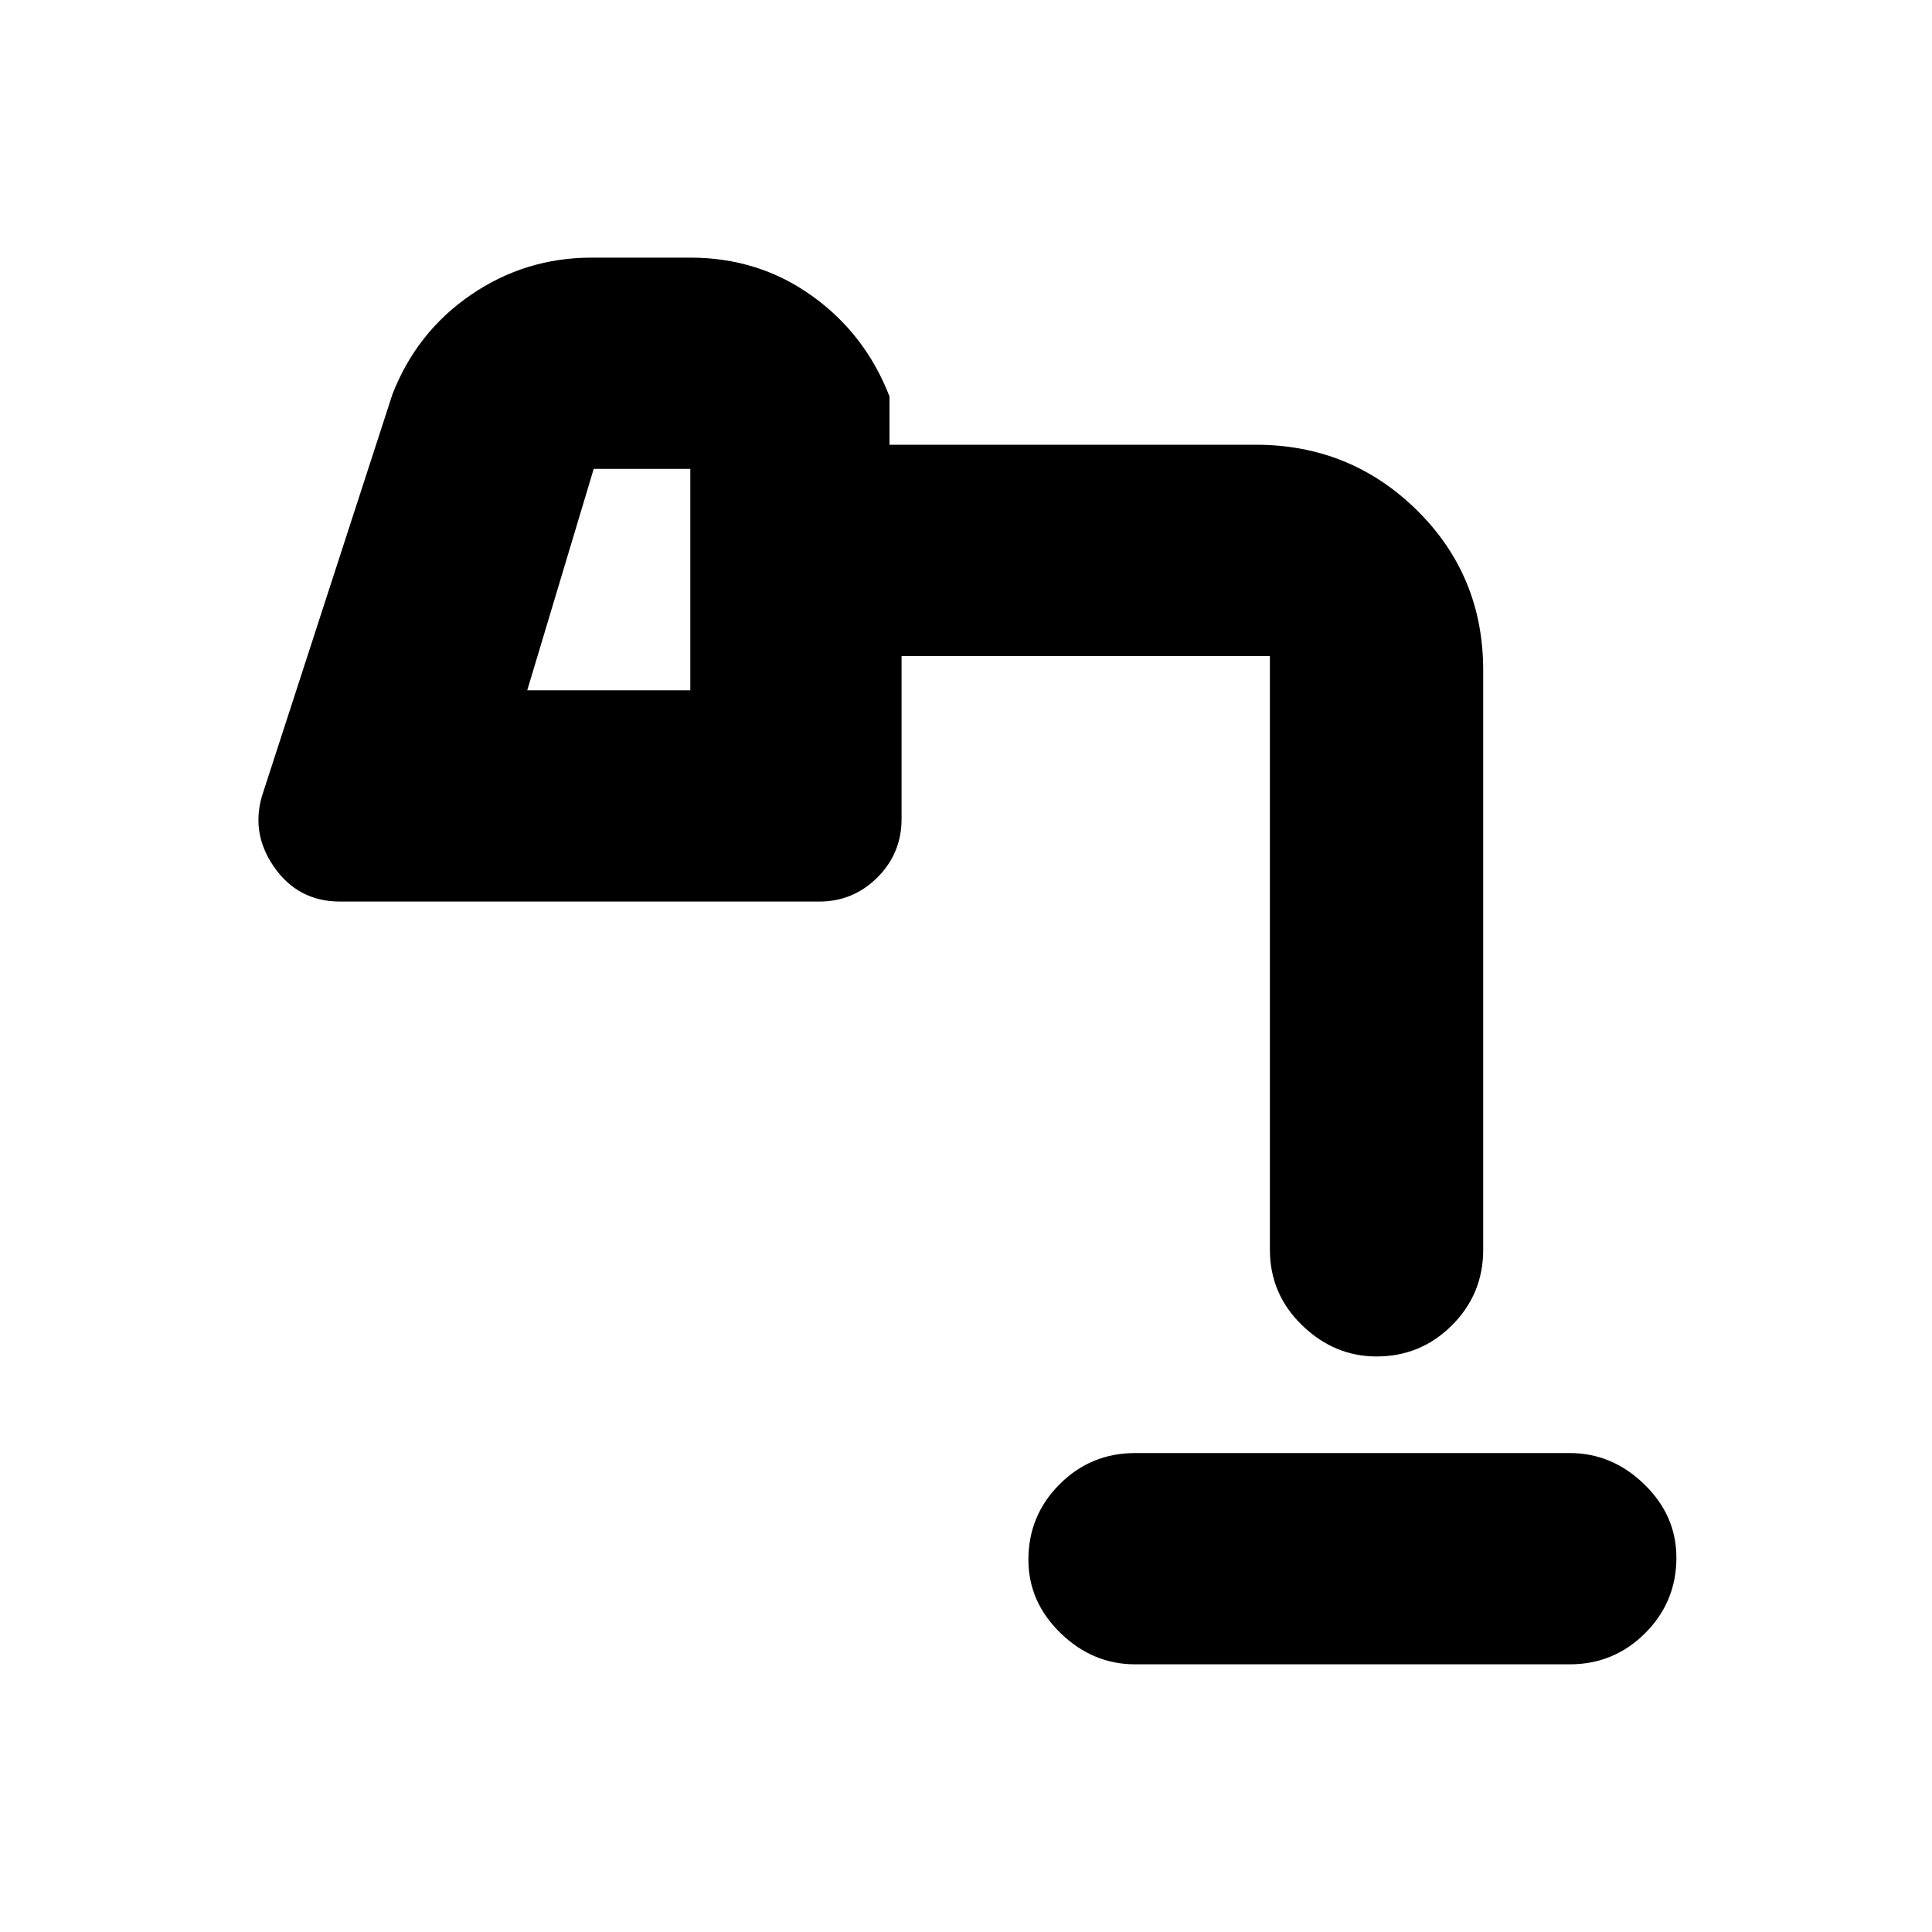 <svg xmlns="http://www.w3.org/2000/svg" height="20" width="20"><path d="M11.75 17.229q-.438 0-.771-.323t-.333-.76q0-.458.323-.781t.781-.323h4.5q.438 0 .771.323t.333.76q0 .458-.323.781t-.781.323ZM5.458 7.146h1.688V4.854h-1Zm8.792 6.896q-.438 0-.771-.323t-.333-.781V6.375q0 .187.125.302.125.115.291.115H9.333v1.687q0 .354-.25.604t-.604.25H3.521q-.438 0-.688-.364-.25-.365-.104-.781l1.333-4.105q.25-.645.813-1.031.563-.385 1.25-.385h1.021q.708 0 1.26.396.552.395.802 1.041v.5H13q.979 0 1.667.677.687.677.687 1.657v6q0 .458-.323.781t-.781.323ZM5.458 7.146h1.688Z"/></svg>